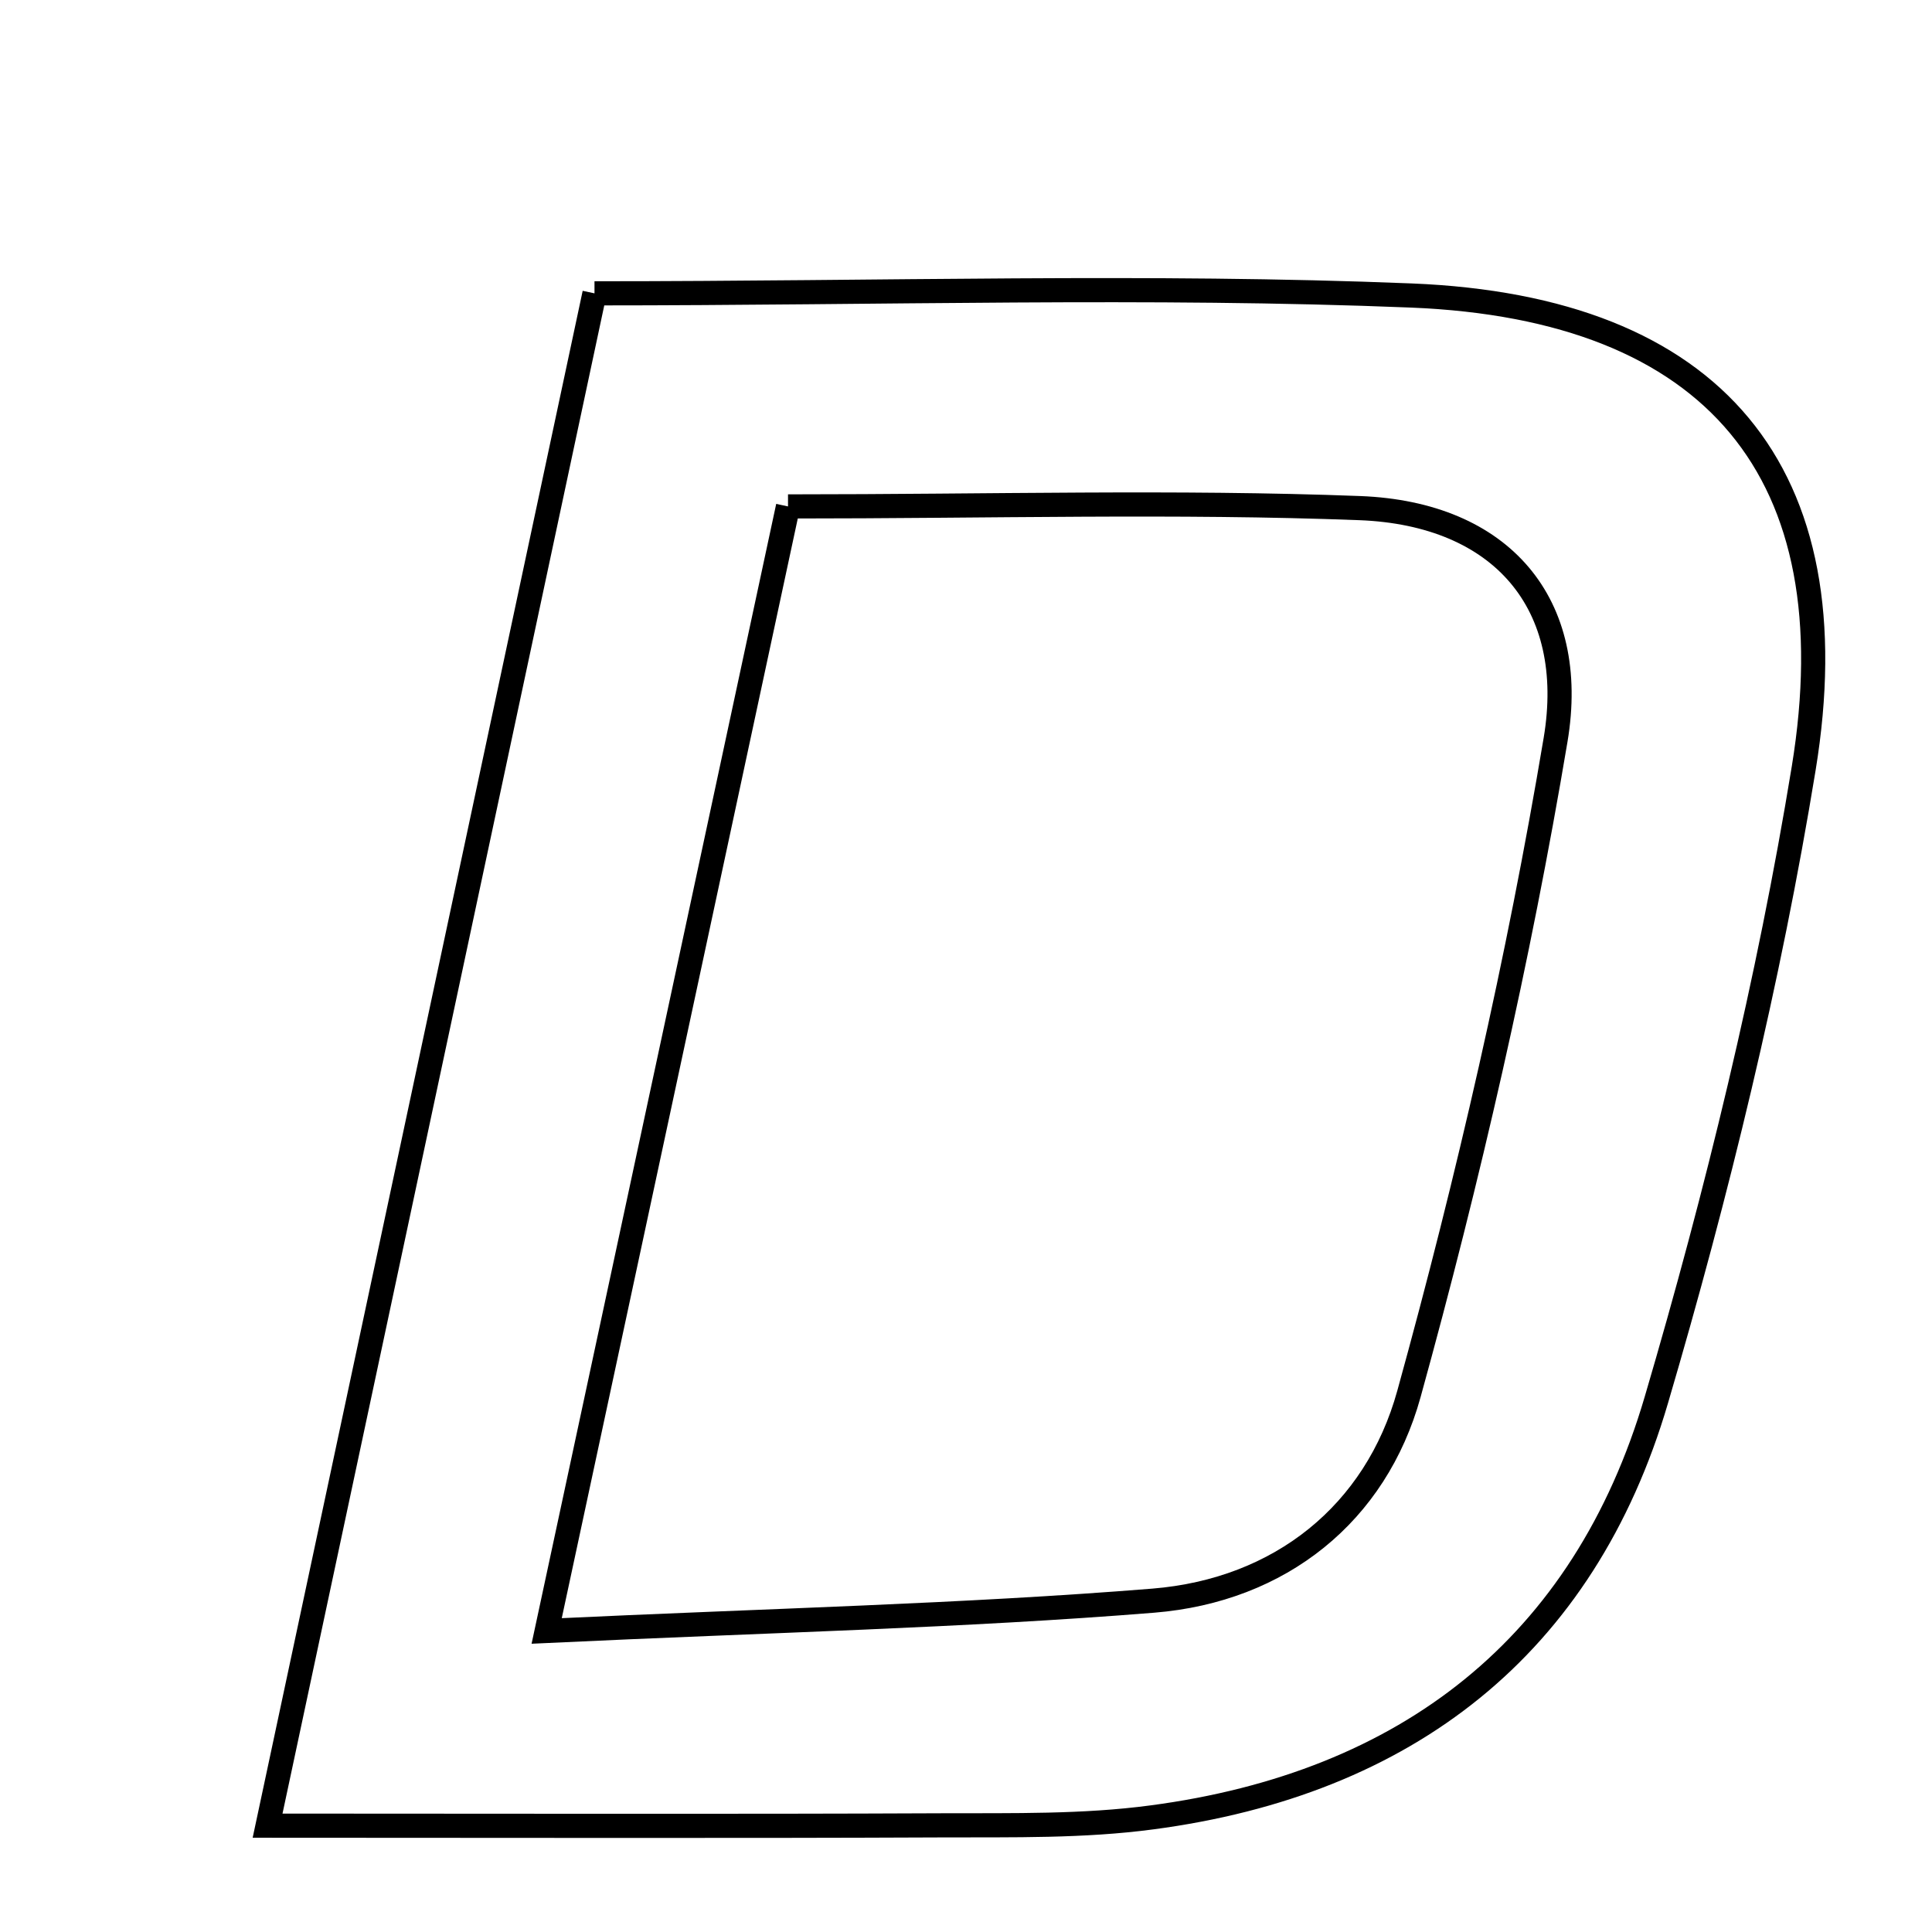 <svg xmlns="http://www.w3.org/2000/svg" viewBox="0.0 0.0 24.0 24.0" height="200px" width="200px"><path fill="none" stroke="black" stroke-width=".3" stroke-opacity="1.0"  filling="0" d="M7.385 3.644 C11.002 3.644 14.273 3.539 17.534 3.671 C21.298 3.824 23.008 5.87 22.406 9.546 C21.973 12.191 21.333 14.817 20.576 17.39 C19.676 20.455 17.469 22.158 14.311 22.576 C13.458 22.69 12.584 22.672 11.719 22.675 C9.042 22.687 6.364 22.679 3.324 22.679 C4.706 16.202 6.019 10.048 7.385 3.644"></path>
<path fill="none" stroke="black" stroke-width=".3" stroke-opacity="1.0"  filling="0" d="M9.789 6.291 C12.321 6.291 14.609 6.225 16.892 6.312 C18.654 6.38 19.608 7.5 19.324 9.19 C18.865 11.925 18.241 14.643 17.502 17.317 C17.092 18.799 15.905 19.756 14.326 19.884 C11.96 20.075 9.584 20.128 6.791 20.26 C7.851 15.321 8.808 10.861 9.789 6.291"></path></svg>
